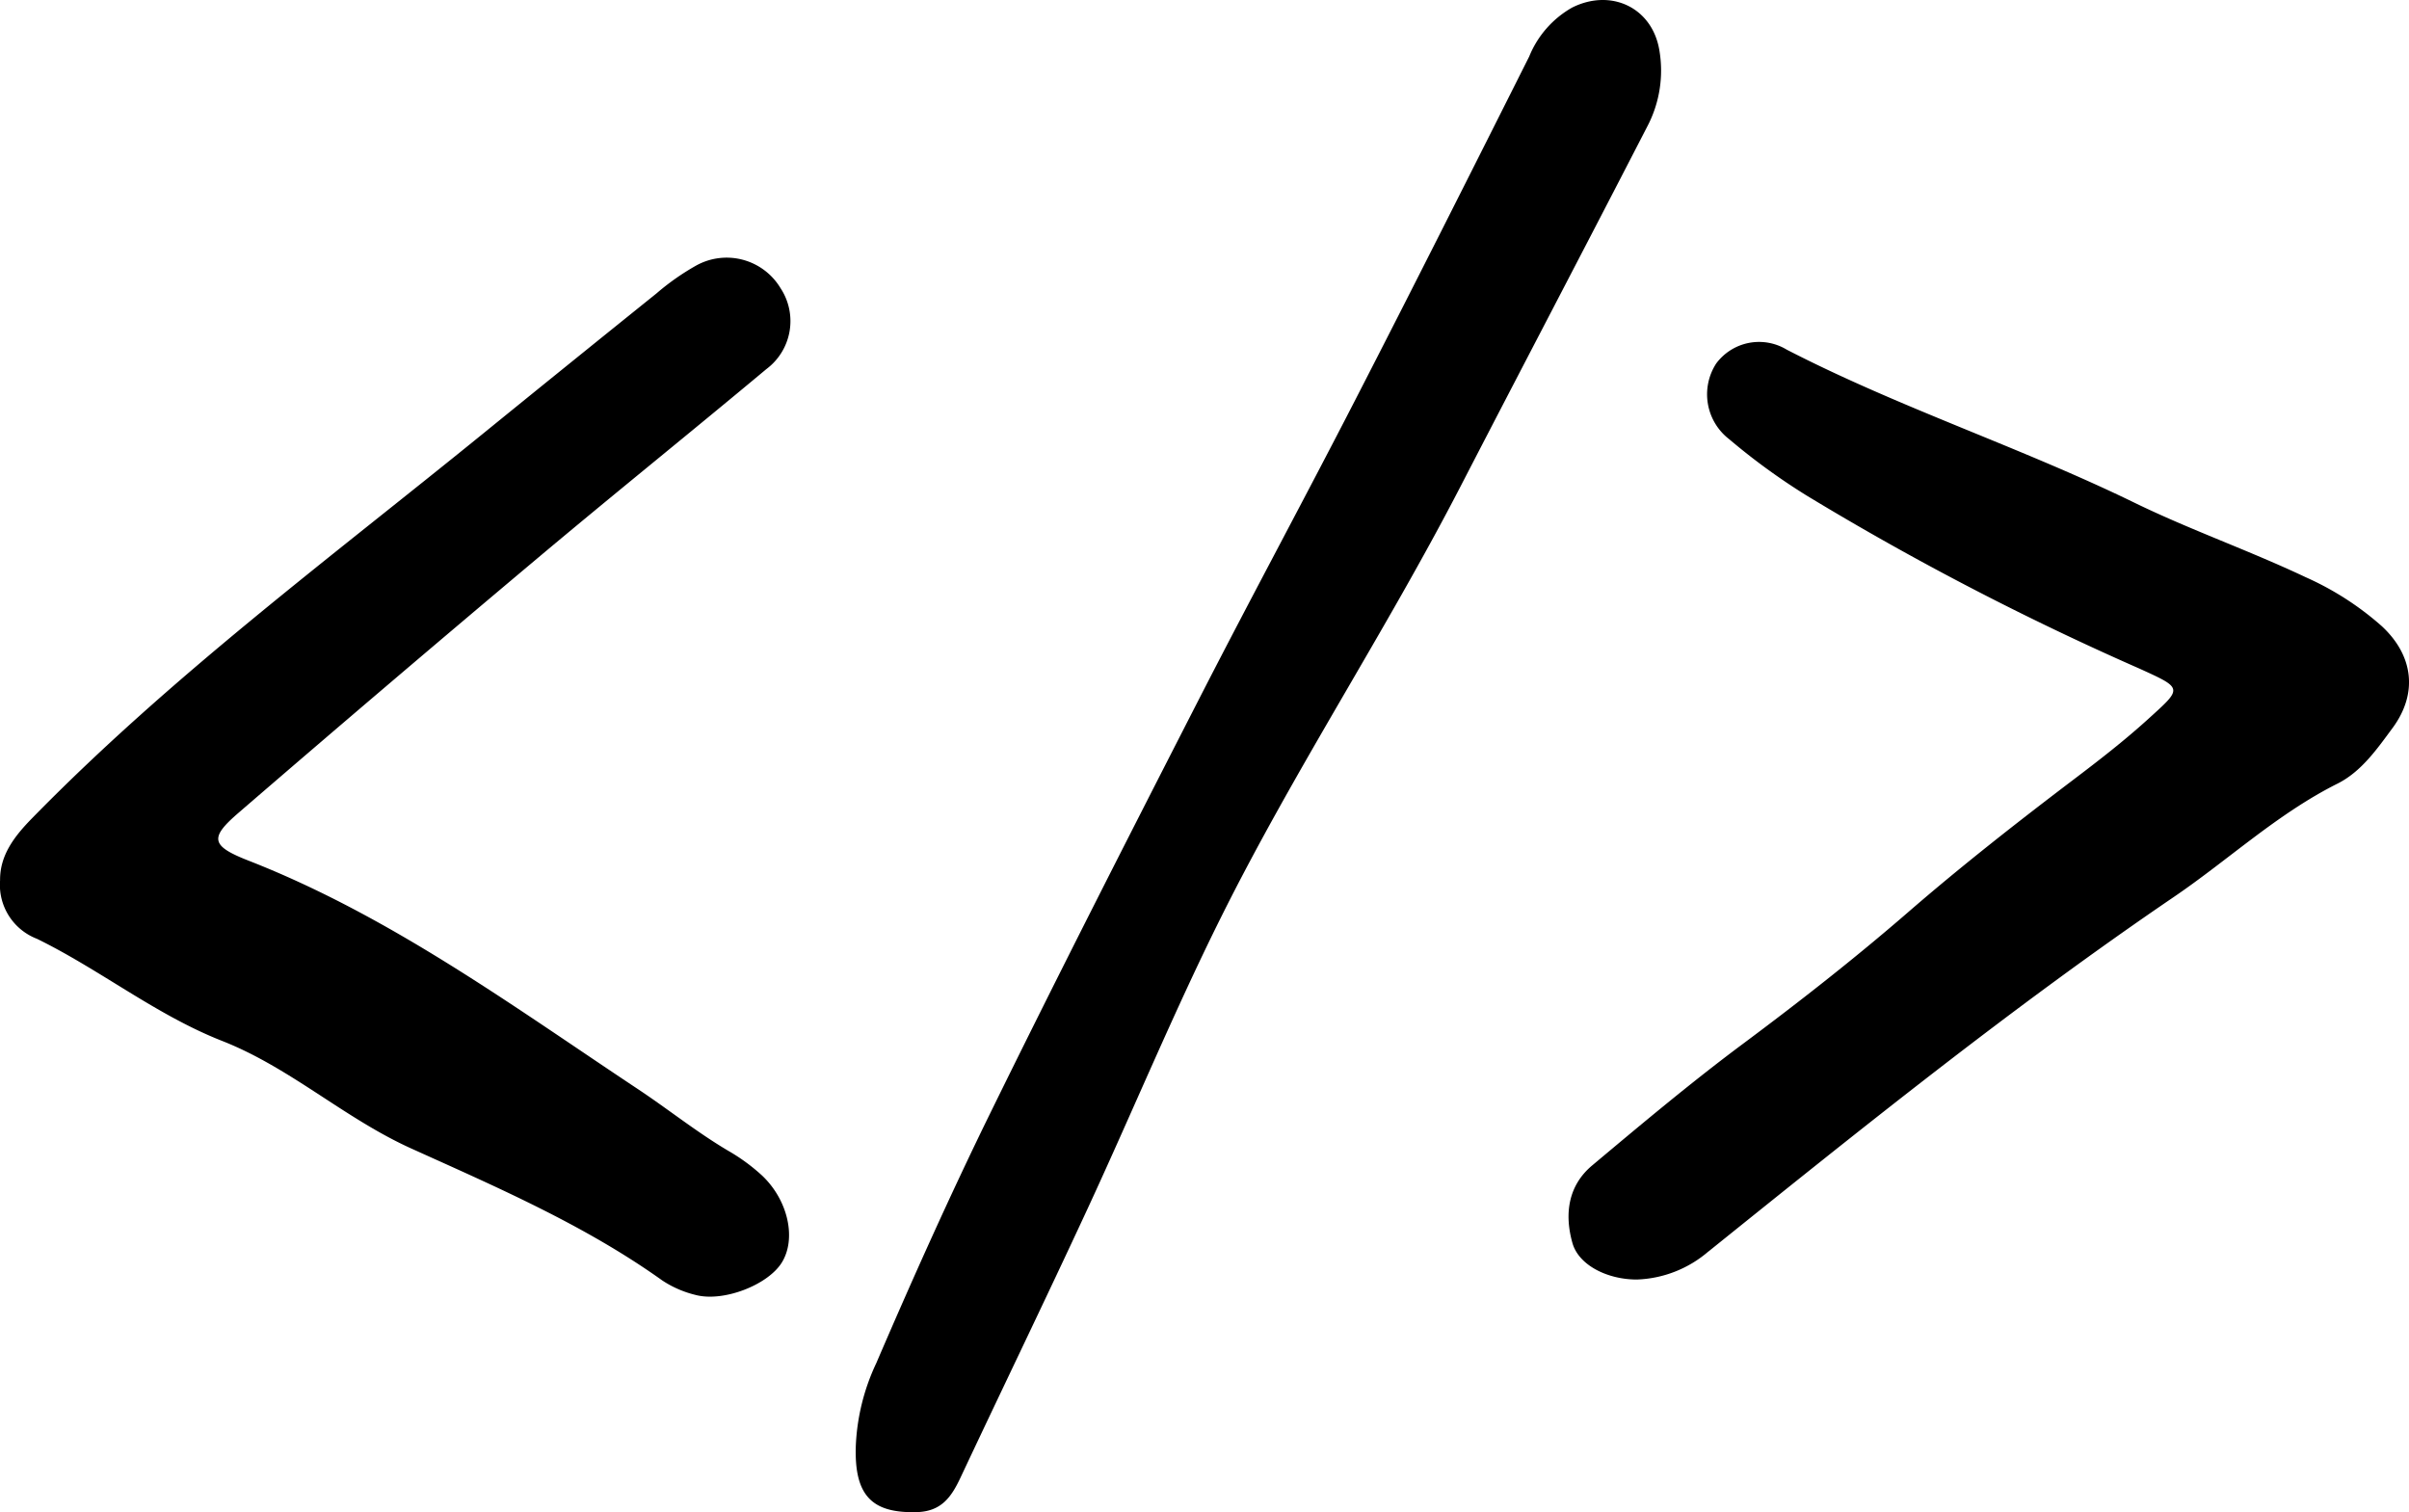 <svg xmlns="http://www.w3.org/2000/svg" viewBox="0 0 216.592 135.95"><g data-name="Layer 2"><path d="M.007 79.135C-.014 76.9 1.274 75.212 2.846 73.6 15.309 60.849 29.59 50.23 43.375 39.029q7.806-6.344 15.646-12.647a22 22 0 0 1 3.556-2.5 5.65 5.65 0 0 1 7.6 2.023 5.38 5.38 0 0 1-1.271 7.276C61.95 38.991 54.885 44.666 47.951 50.5Q34.624 61.7 21.444 73.076c-2.619 2.253-2.489 2.97.89 4.293 12.78 5 23.762 13.075 35.065 20.574 2.707 1.8 5.255 3.848 8.07 5.512a17 17 0 0 1 3.056 2.236c2.377 2.257 3.094 5.745 1.738 7.861-1.284 2-5.267 3.534-7.747 2.861a9.4 9.4 0 0 1-2.976-1.3c-6.985-4.983-14.841-8.368-22.572-11.864-6.005-2.715-10.857-7.255-17-9.668C14.042 91.252 9.02 87.189 3.321 84.4a5.19 5.19 0 0 1-3.314-5.265m153.6 33.378c13.669-10.991 27.331-22 41.845-31.875 4.93-3.354 9.312-7.483 14.708-10.186 2.141-1.073 3.548-3.1 4.947-4.993 2.3-3.107 1.9-6.525-.979-9.181a26.6 26.6 0 0 0-6.819-4.382c-5.07-2.4-10.388-4.26-15.4-6.7-10.248-4.993-21.118-8.531-31.256-13.756a4.8 4.8 0 0 0-6.349 1.238 5.09 5.09 0 0 0 1.158 6.8 58 58 0 0 0 7.033 5.111 258 258 0 0 0 29.864 15.521c3.956 1.8 3.869 1.73.777 4.538-2.153 1.955-4.426 3.712-6.738 5.465-5.052 3.831-10.053 7.747-14.845 11.9s-9.773 8.052-14.86 11.841c-4.65 3.463-9.1 7.2-13.547 10.927-2.172 1.824-2.5 4.386-1.767 6.976.561 1.976 3.12 3.277 5.789 3.276a10.4 10.4 0 0 0 6.432-2.52Zm-71.186 23.432c2.24-.058 3.132-1.39 3.946-3.121 3.775-8.036 7.648-16.026 11.382-24.081 4.036-8.707 7.71-17.591 11.983-26.179 6.608-13.286 14.8-25.7 21.619-38.9 5.565-10.767 11.2-21.507 16.751-32.284a10.8 10.8 0 0 0 1.089-6.868c-.639-3.819-4.325-5.583-7.835-3.835a8.9 8.9 0 0 0-3.864 4.4c-5.2 10.346-10.4 20.693-15.7 30.992-4.634 9.012-9.458 17.927-14.075 26.949-6.268 12.246-12.52 24.5-18.584 36.853-3.66 7.455-7.064 15.043-10.345 22.674a19.3 19.3 0 0 0-1.839 7.357c-.177 4.598 1.477 6.146 5.472 6.043" data-name="Layer 1"/></g></svg>